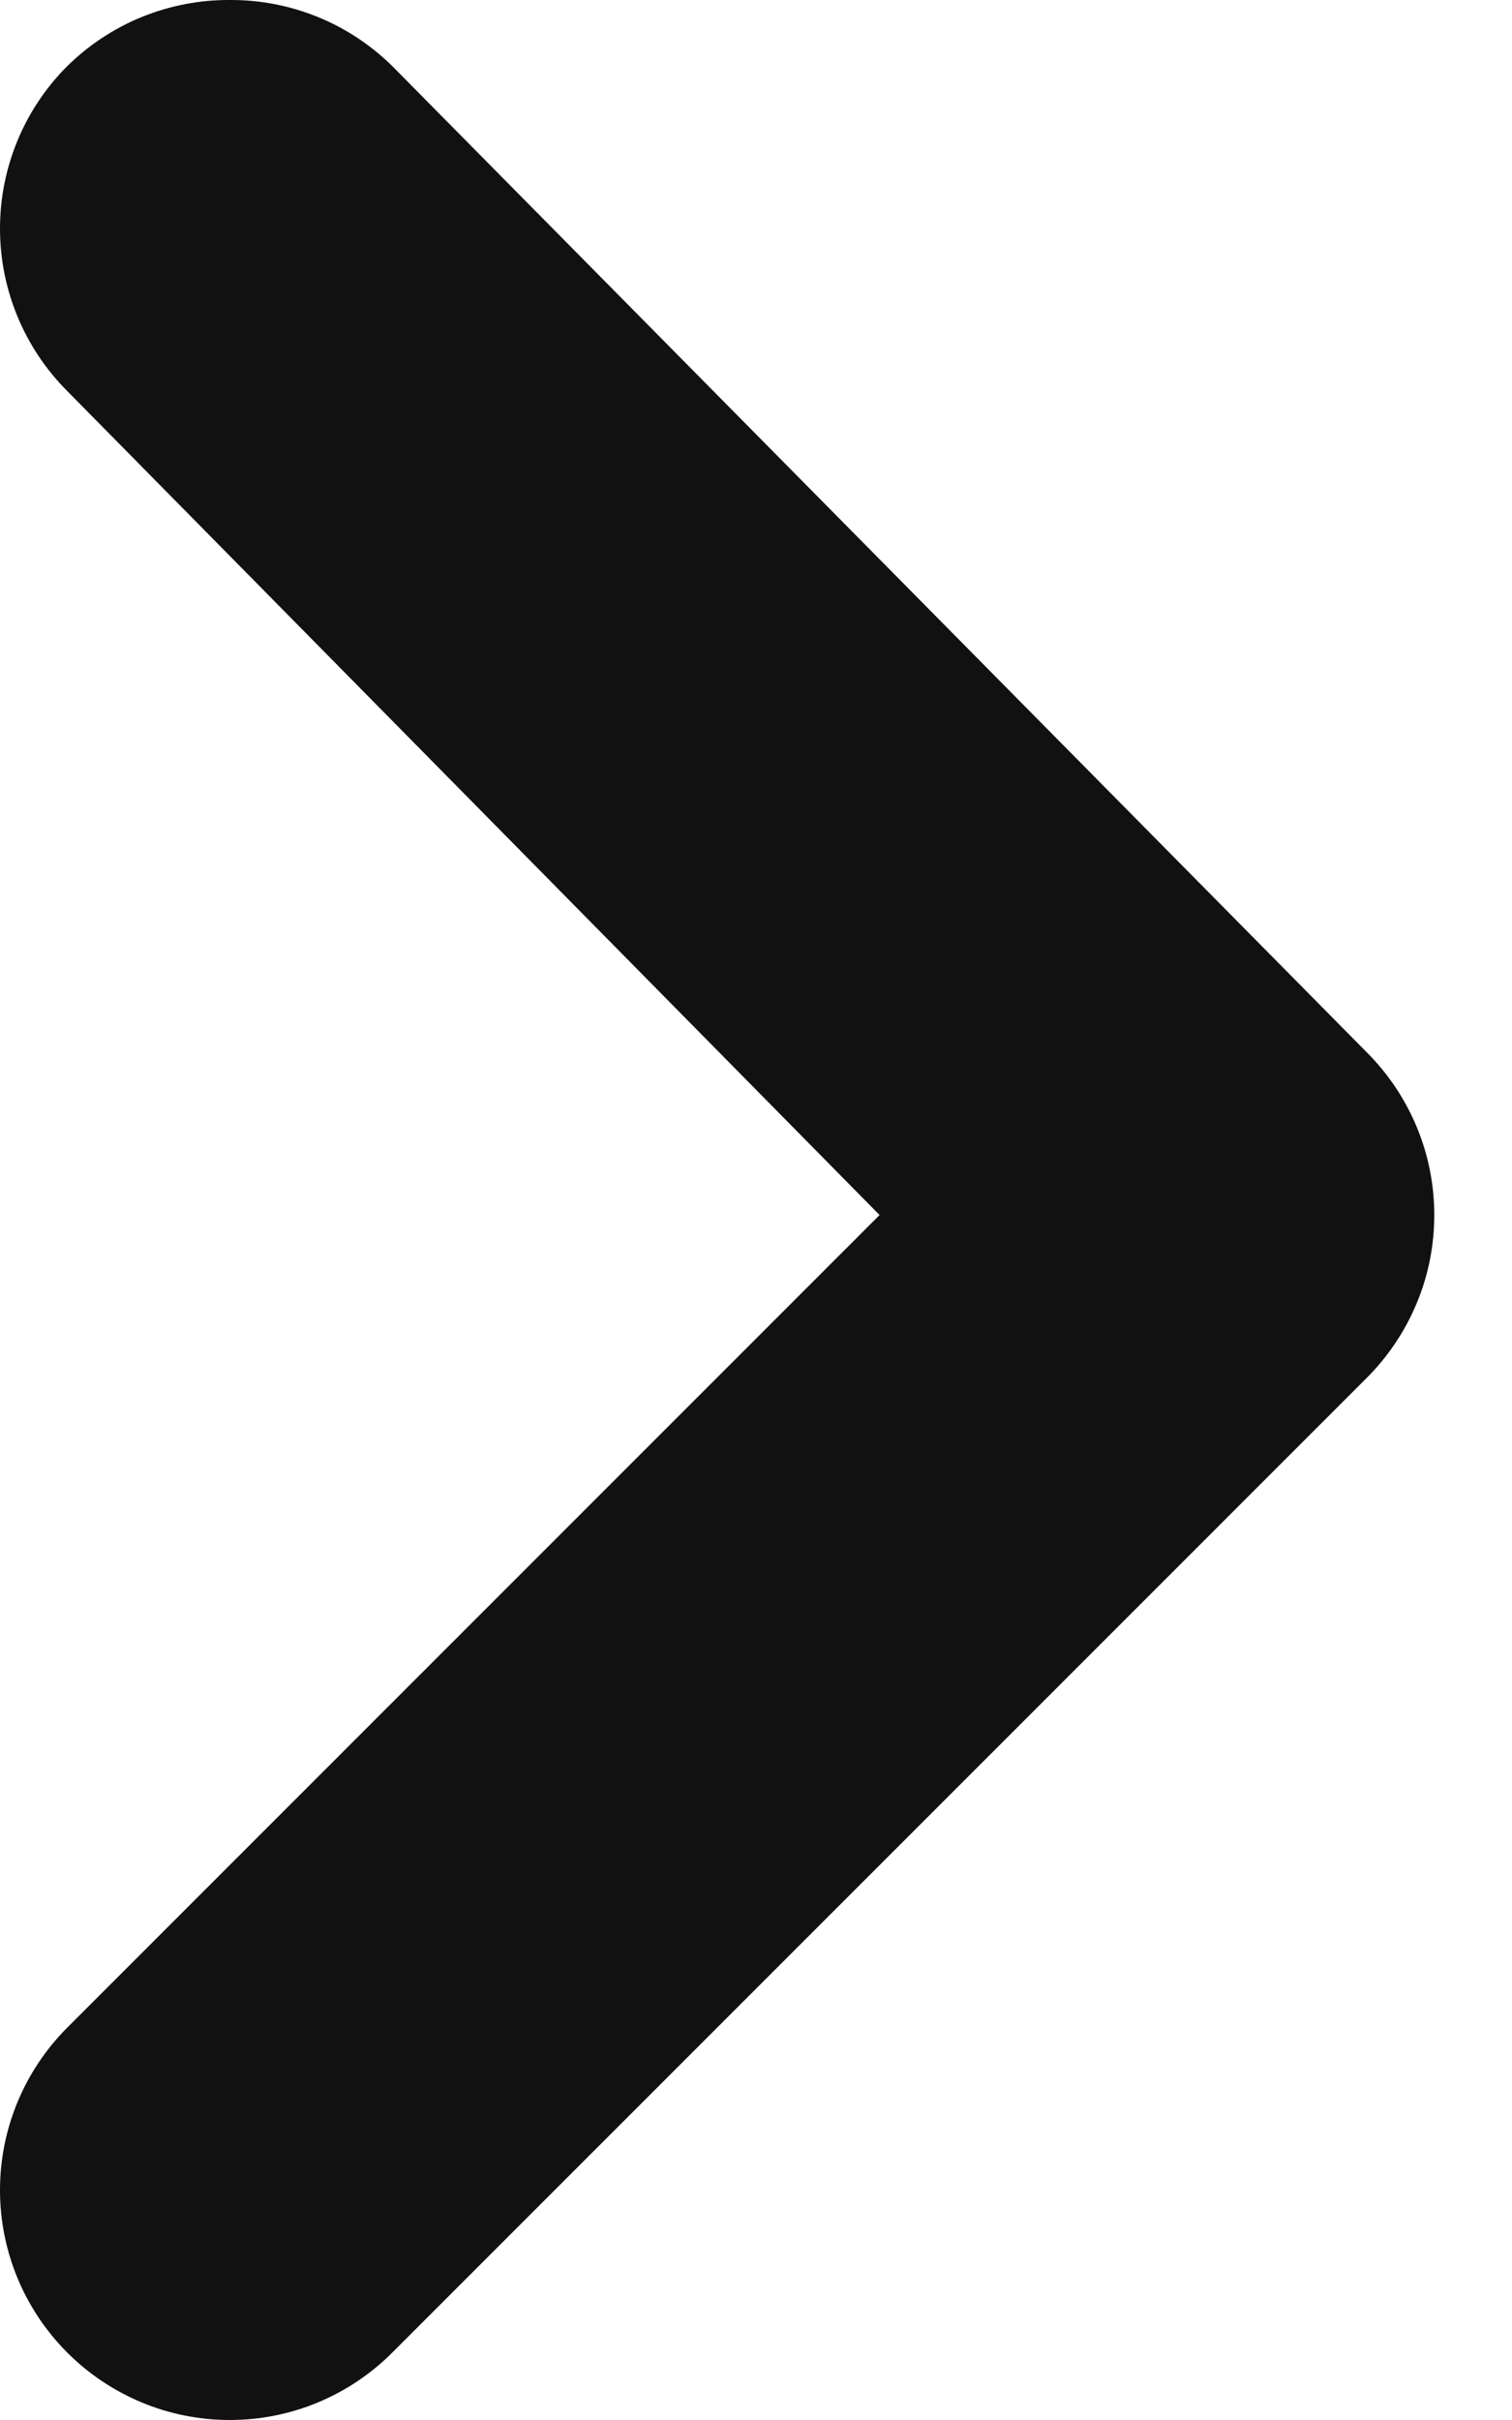 <svg width="15" height="24" viewBox="0 0 15 24" fill="none" xmlns="http://www.w3.org/2000/svg">
<path d="M8.726 12.05L0.662 20.114C0.238 20.541 -1.40532e-05 21.118 -1.41058e-05 21.72C-1.41584e-05 22.322 0.238 22.899 0.662 23.326C0.874 23.54 1.126 23.709 1.404 23.825C1.681 23.941 1.979 24 2.28 24C2.58 24 2.878 23.941 3.156 23.825C3.433 23.709 3.685 23.54 3.897 23.326L13.556 13.668C13.769 13.456 13.938 13.204 14.054 12.926C14.17 12.649 14.229 12.351 14.229 12.05C14.229 11.75 14.17 11.452 14.054 11.174C13.938 10.897 13.769 10.645 13.556 10.433L3.897 0.661C3.684 0.45 3.432 0.282 3.154 0.169C2.877 0.056 2.58 -0.002 2.28 3.71023e-05C1.98 -0.002 1.683 0.056 1.405 0.169C1.128 0.282 0.875 0.45 0.662 0.661C0.238 1.087 -1.23525e-05 1.665 -1.24051e-05 2.267C-1.24577e-05 2.868 0.238 3.446 0.662 3.873L8.726 12.05Z" fill="#111111"/>
</svg>
